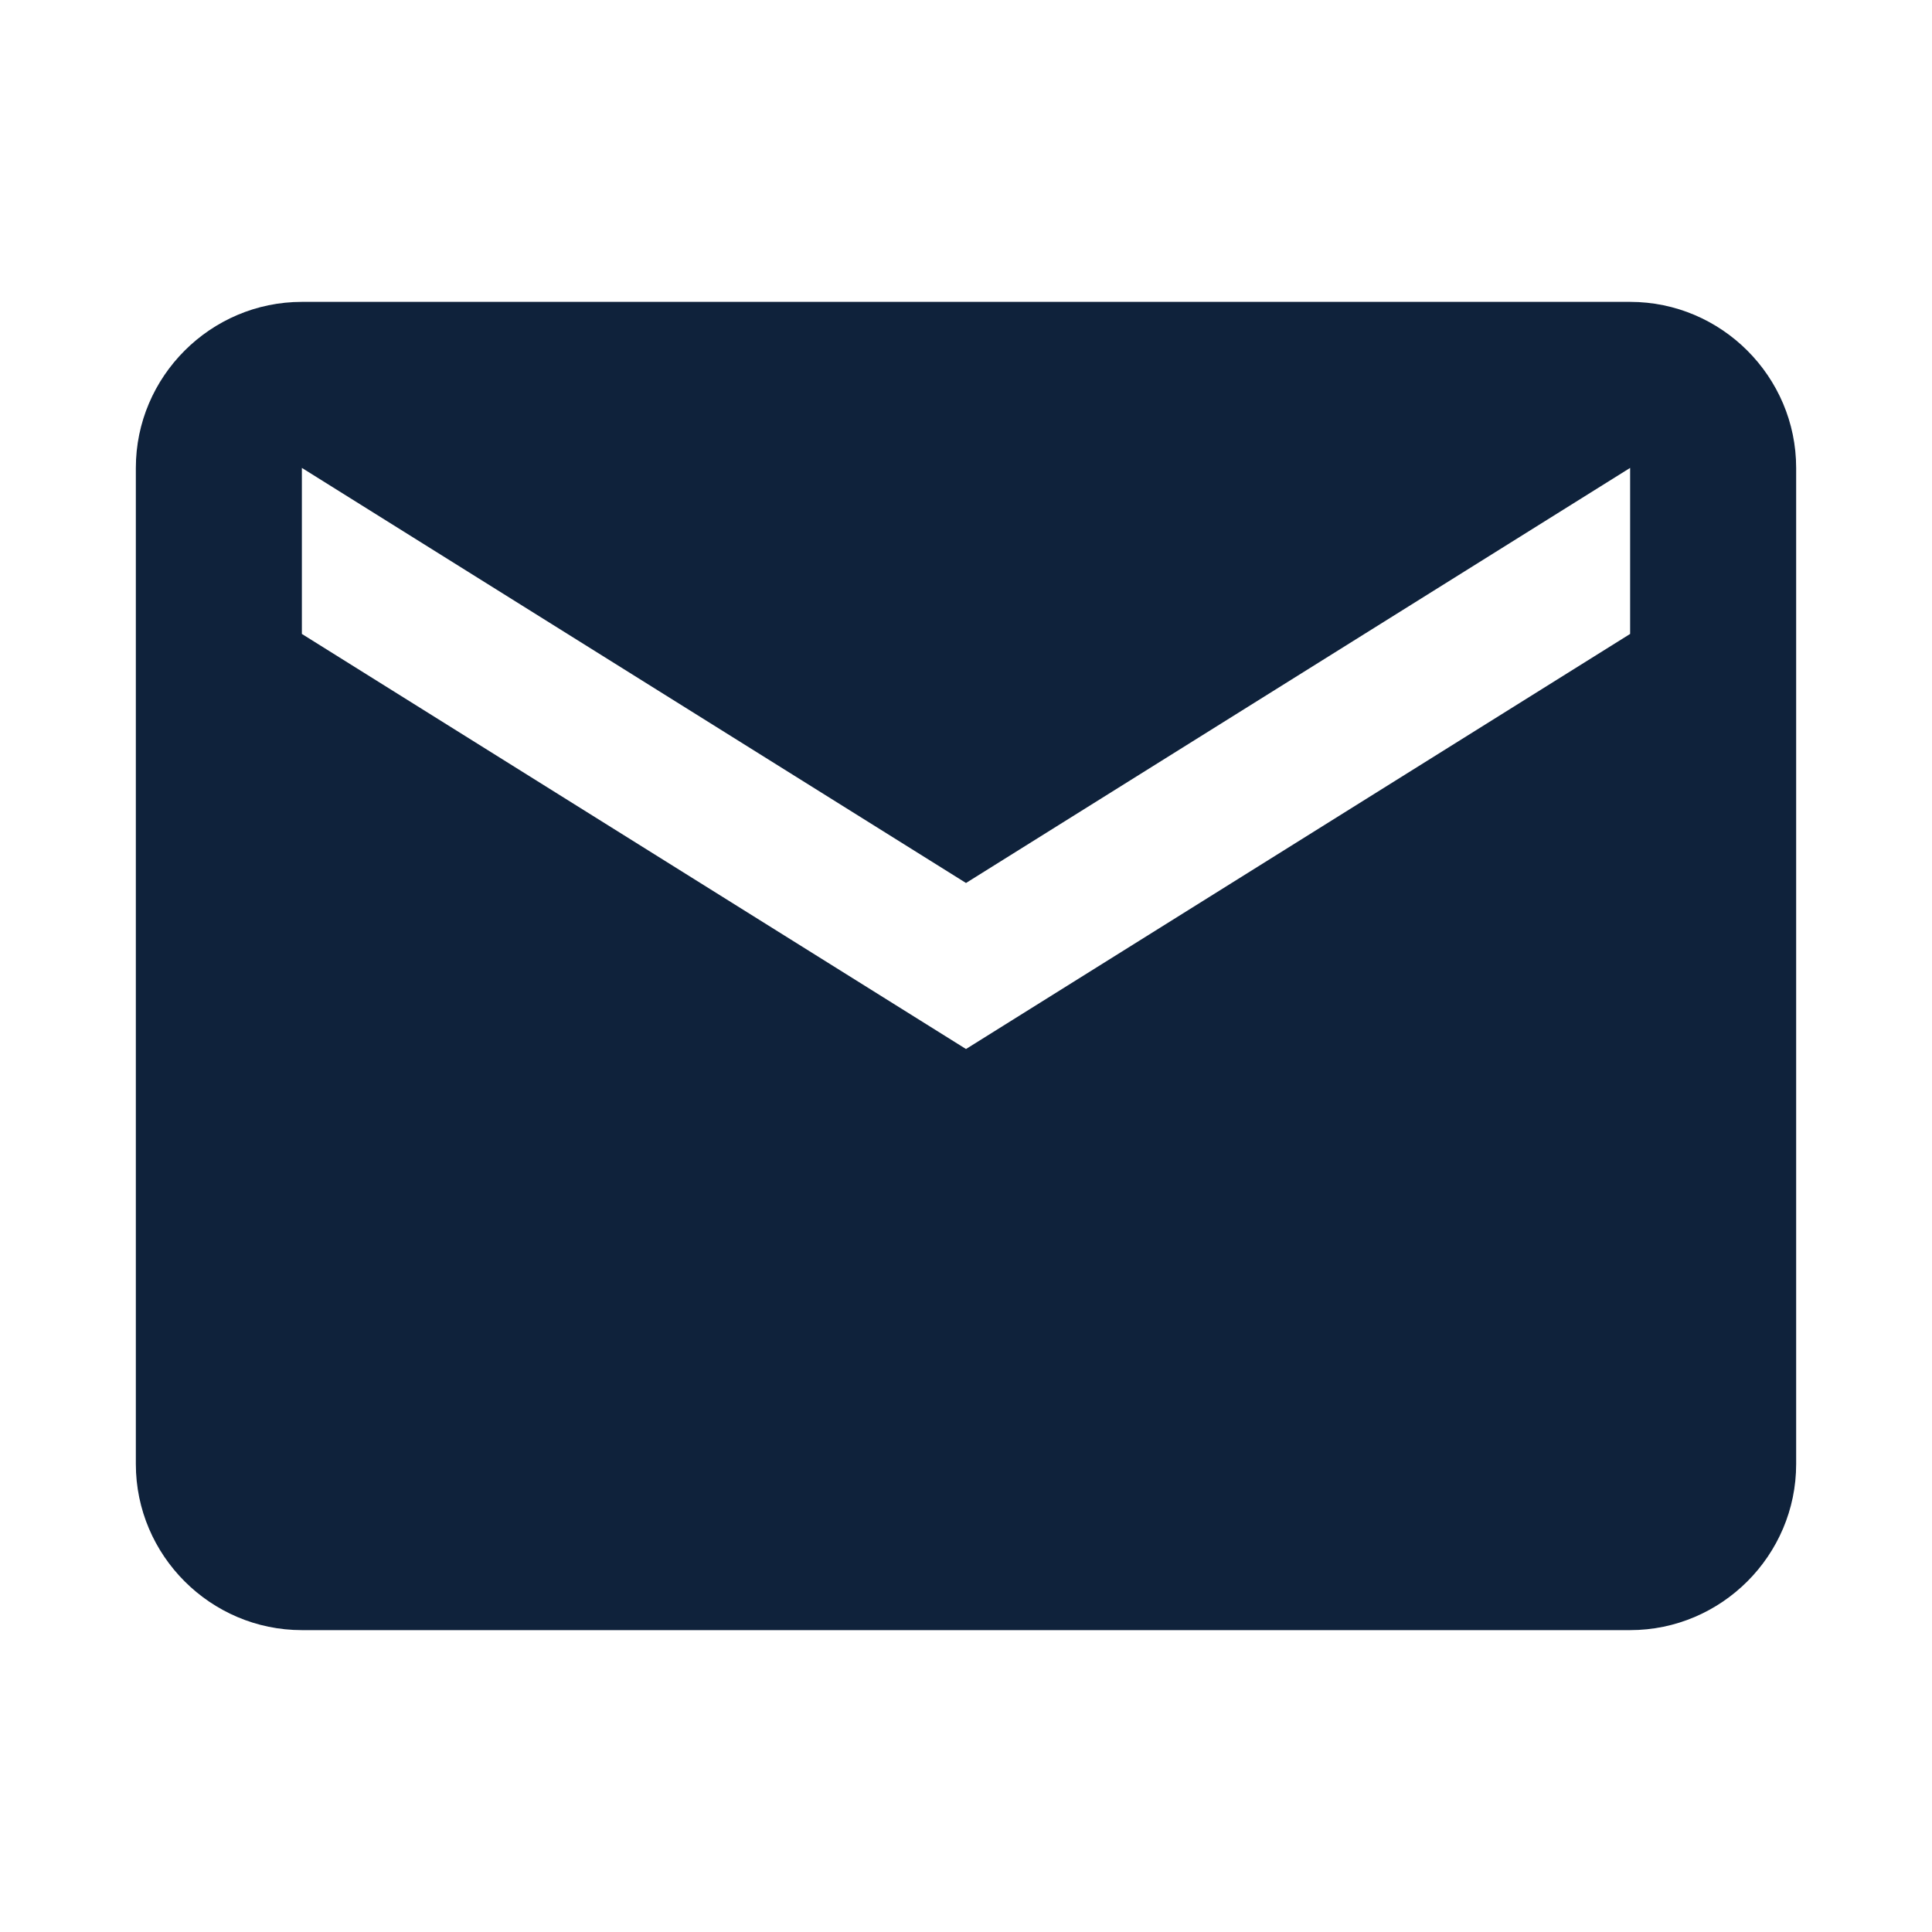 <?xml version="1.0" encoding="UTF-8"?>
<svg width="256px" height="256px" viewBox="0 0 256 256" version="1.1" xmlns="http://www.w3.org/2000/svg" xmlns:xlink="http://www.w3.org/1999/xlink">
    <!-- Generator: Sketch 51.2 (57519) - http://www.bohemiancoding.com/sketch -->
    <title>email_hover</title>
    <desc>Created with Sketch.</desc>
    <defs></defs>
    <g id="email_hover" stroke="none" stroke-width="1" fill="none" fill-rule="evenodd">
        <g id="email-copy" transform="translate(18, 40)" fill="#0F223B">
            <path d="M198,0 L22,0 C9.9,0 0,9.9 0,22 L0,154 C0,166.1 9.9,176 22,176 L198,176 C210.1,176 220,166.1 220,154 L220,22 C220,9.9 210.1,0 198,0 L198,0 Z M198,44 L110,99 L22,44 L22,22 L110,77 L198,22 L198,44 L198,44 Z" id="Shape"></path>
        </g>
    </g>
</svg>